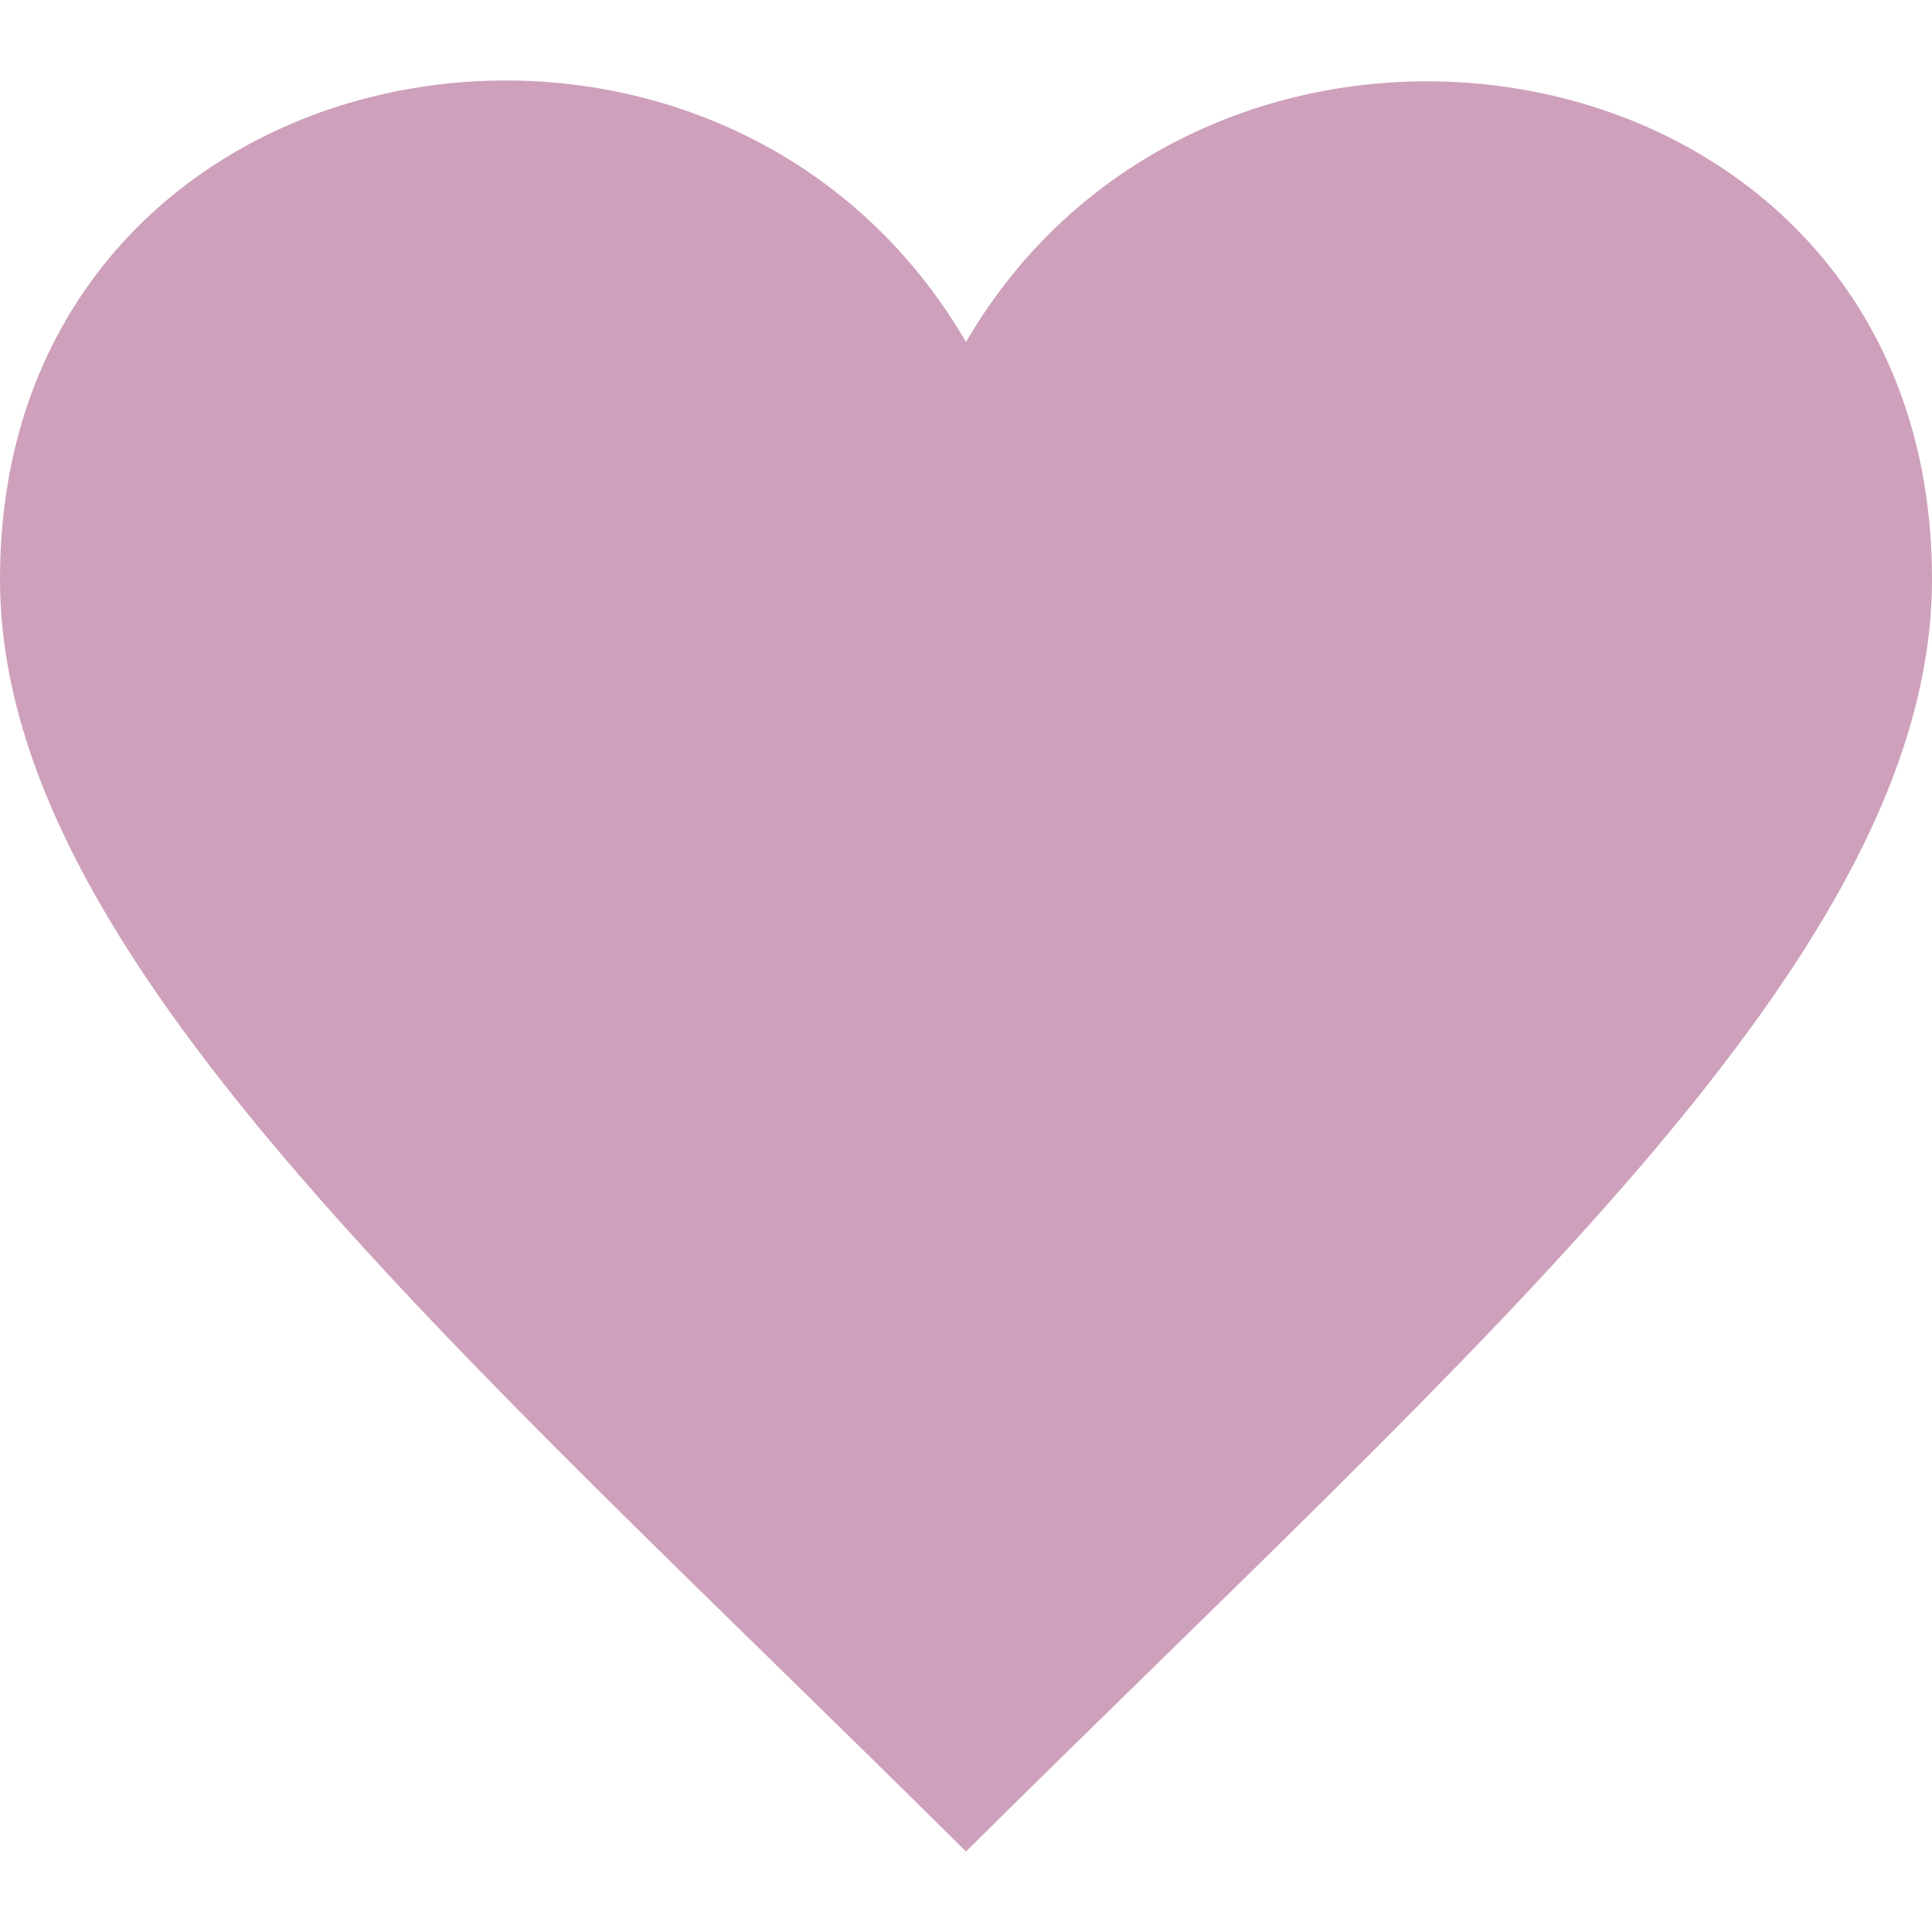 <svg xmlns="http://www.w3.org/2000/svg" width="24" height="24" viewBox="0 0 24 24"><path style="fill:#cea0bb"  d="M12 4.248c-3.148-5.402-12-3.825-12 2.944 0 4.661 5.571 9.427 12 15.808 6.43-6.381 12-11.147 12-15.808 0-6.792-8.875-8.306-12-2.944z"/></svg>